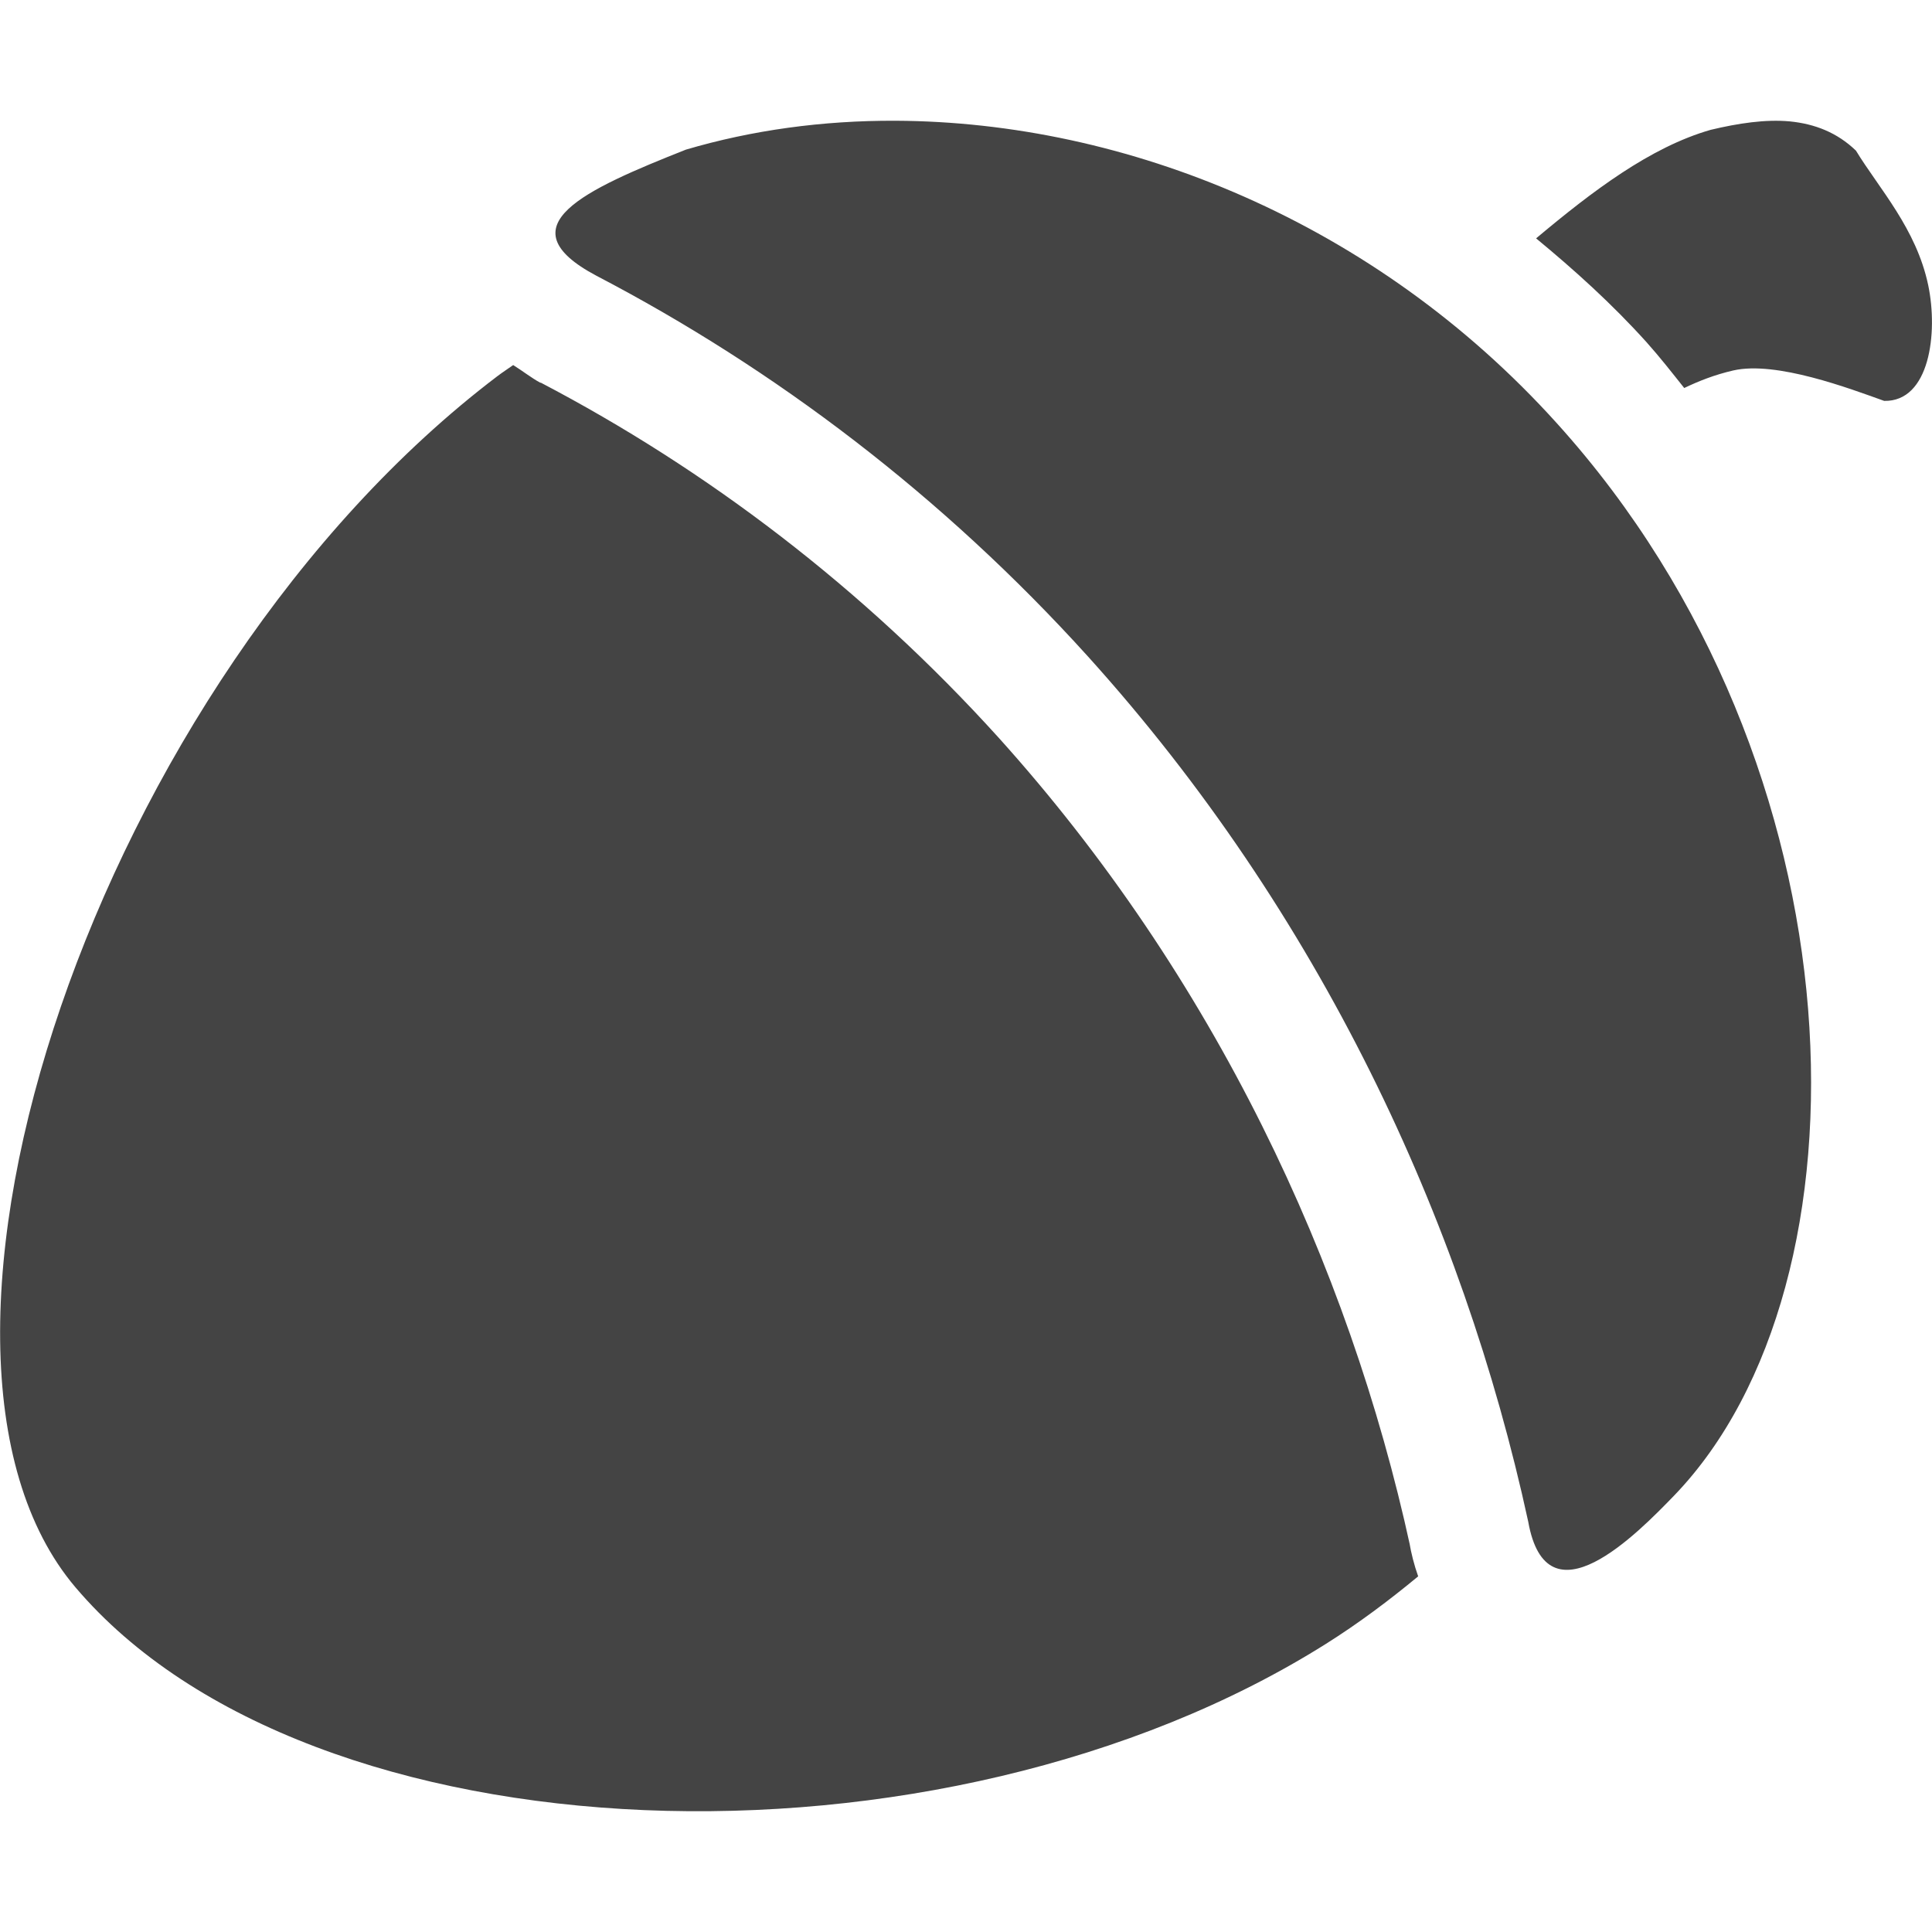 
<svg xmlns="http://www.w3.org/2000/svg" xmlns:xlink="http://www.w3.org/1999/xlink" width="24px" height="24px" viewBox="0 0 24 24" version="1.1">
<g id="surface1">
<path style=" stroke:none;fill-rule:nonzero;fill:rgb(26.667%,26.667%,26.667%);fill-opacity:1;" d="M 11.125 1.5 C 10.219 1.496 9.34 1.617 8.52 1.859 C 7.27 2.355 6.246 2.809 7.41 3.426 C 9.625 4.582 11.711 6.16 13.516 8.156 C 16.387 11.336 18.168 15.145 18.984 18.902 C 19.215 20.203 20.34 19.051 20.801 18.574 C 23.32 15.953 23.195 9.523 19.34 5.258 C 17.078 2.75 13.98 1.512 11.125 1.5 Z M 22.234 1.508 C 21.93 1.48 21.594 1.531 21.25 1.613 C 20.5 1.828 19.781 2.375 19.082 2.961 C 19.559 3.355 20.023 3.773 20.453 4.25 C 20.621 4.438 20.77 4.629 20.922 4.82 C 21.102 4.734 21.297 4.656 21.531 4.602 C 22.066 4.48 22.98 4.828 23.406 4.98 C 23.969 4.992 24.078 4.141 23.953 3.543 C 23.805 2.84 23.344 2.344 23.055 1.871 C 22.82 1.645 22.543 1.539 22.234 1.508 Z M 6.375 4.535 C 6.309 4.582 6.242 4.625 6.18 4.672 C 1.211 8.441 -1.566 16.77 0.938 19.719 C 3.852 23.152 11.688 23.43 16.469 20.422 C 16.879 20.164 17.258 19.879 17.617 19.582 C 17.566 19.438 17.531 19.297 17.508 19.164 L 17.52 19.219 C 16.754 15.699 15.078 12.129 12.402 9.16 C 10.719 7.301 8.777 5.832 6.719 4.754 L 6.711 4.754 C 6.602 4.695 6.488 4.605 6.375 4.535 Z M 6.375 4.535 "/>
</g>
</svg>
